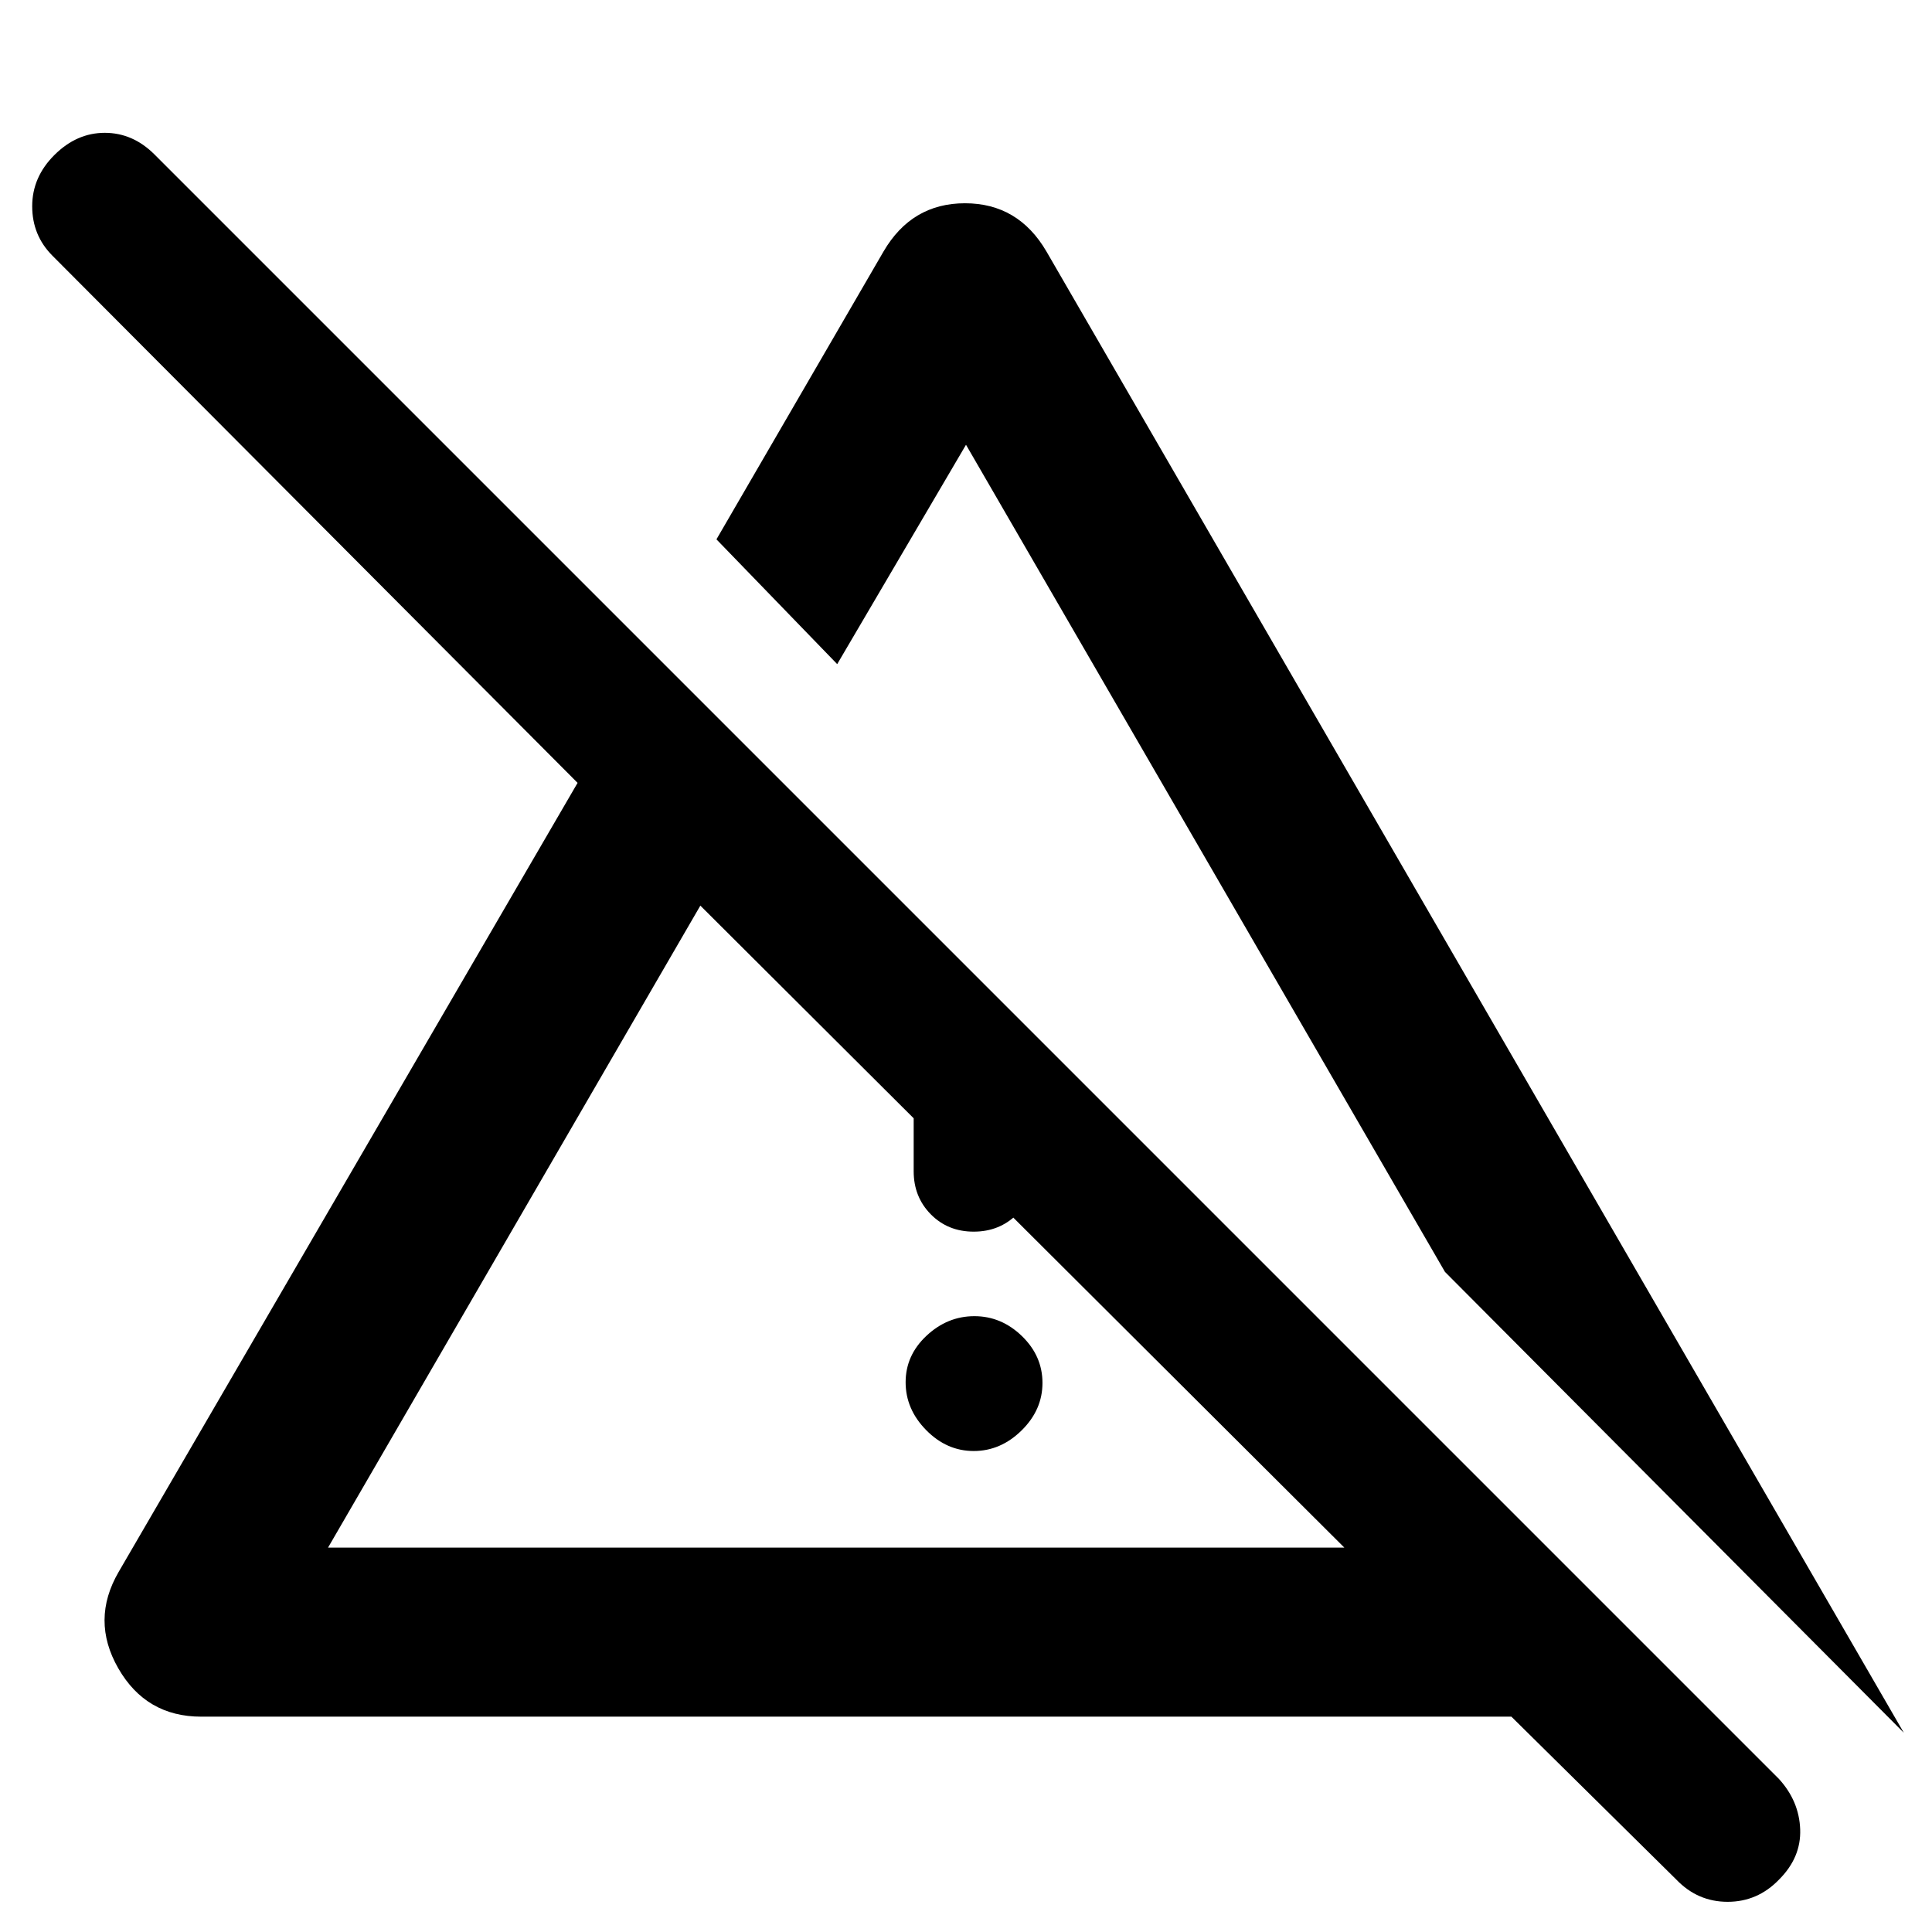 <svg xmlns="http://www.w3.org/2000/svg" width="48" height="48" viewBox="0 96 960 960"><path d="M483.825 817q-13.4 0-23.613-10.388Q450 796.224 450 782.825q0-13.4 10.388-23.112Q470.776 750 484.175 750q13.4 0 23.613 9.888Q518 769.776 518 783.175q0 13.4-10.388 23.612Q497.224 817 483.825 817ZM454 678V551l60 60v67q0 12.75-8.675 21.375-8.676 8.625-21.5 8.625-12.825 0-21.325-8.625T454 678Zm492 279L718 728 480 317l-64 109-60-62 83-143q14-24 40.5-24t40.5 24l426 736Zm-783-92h505L348 546 163 865Zm670 165-82-81H100q-27.422 0-41.211-24Q45 901 59 877l228-392L26 223q-10-10.067-10-24.533Q16 184 27.053 173q11.052-11 25-11 13.947 0 24.69 10.727L884 980q10 11 10.5 25t-10.553 25q-10.631 11-25.5 11-14.868 0-25.447-11ZM508 706Zm59-130Z"/></svg>
